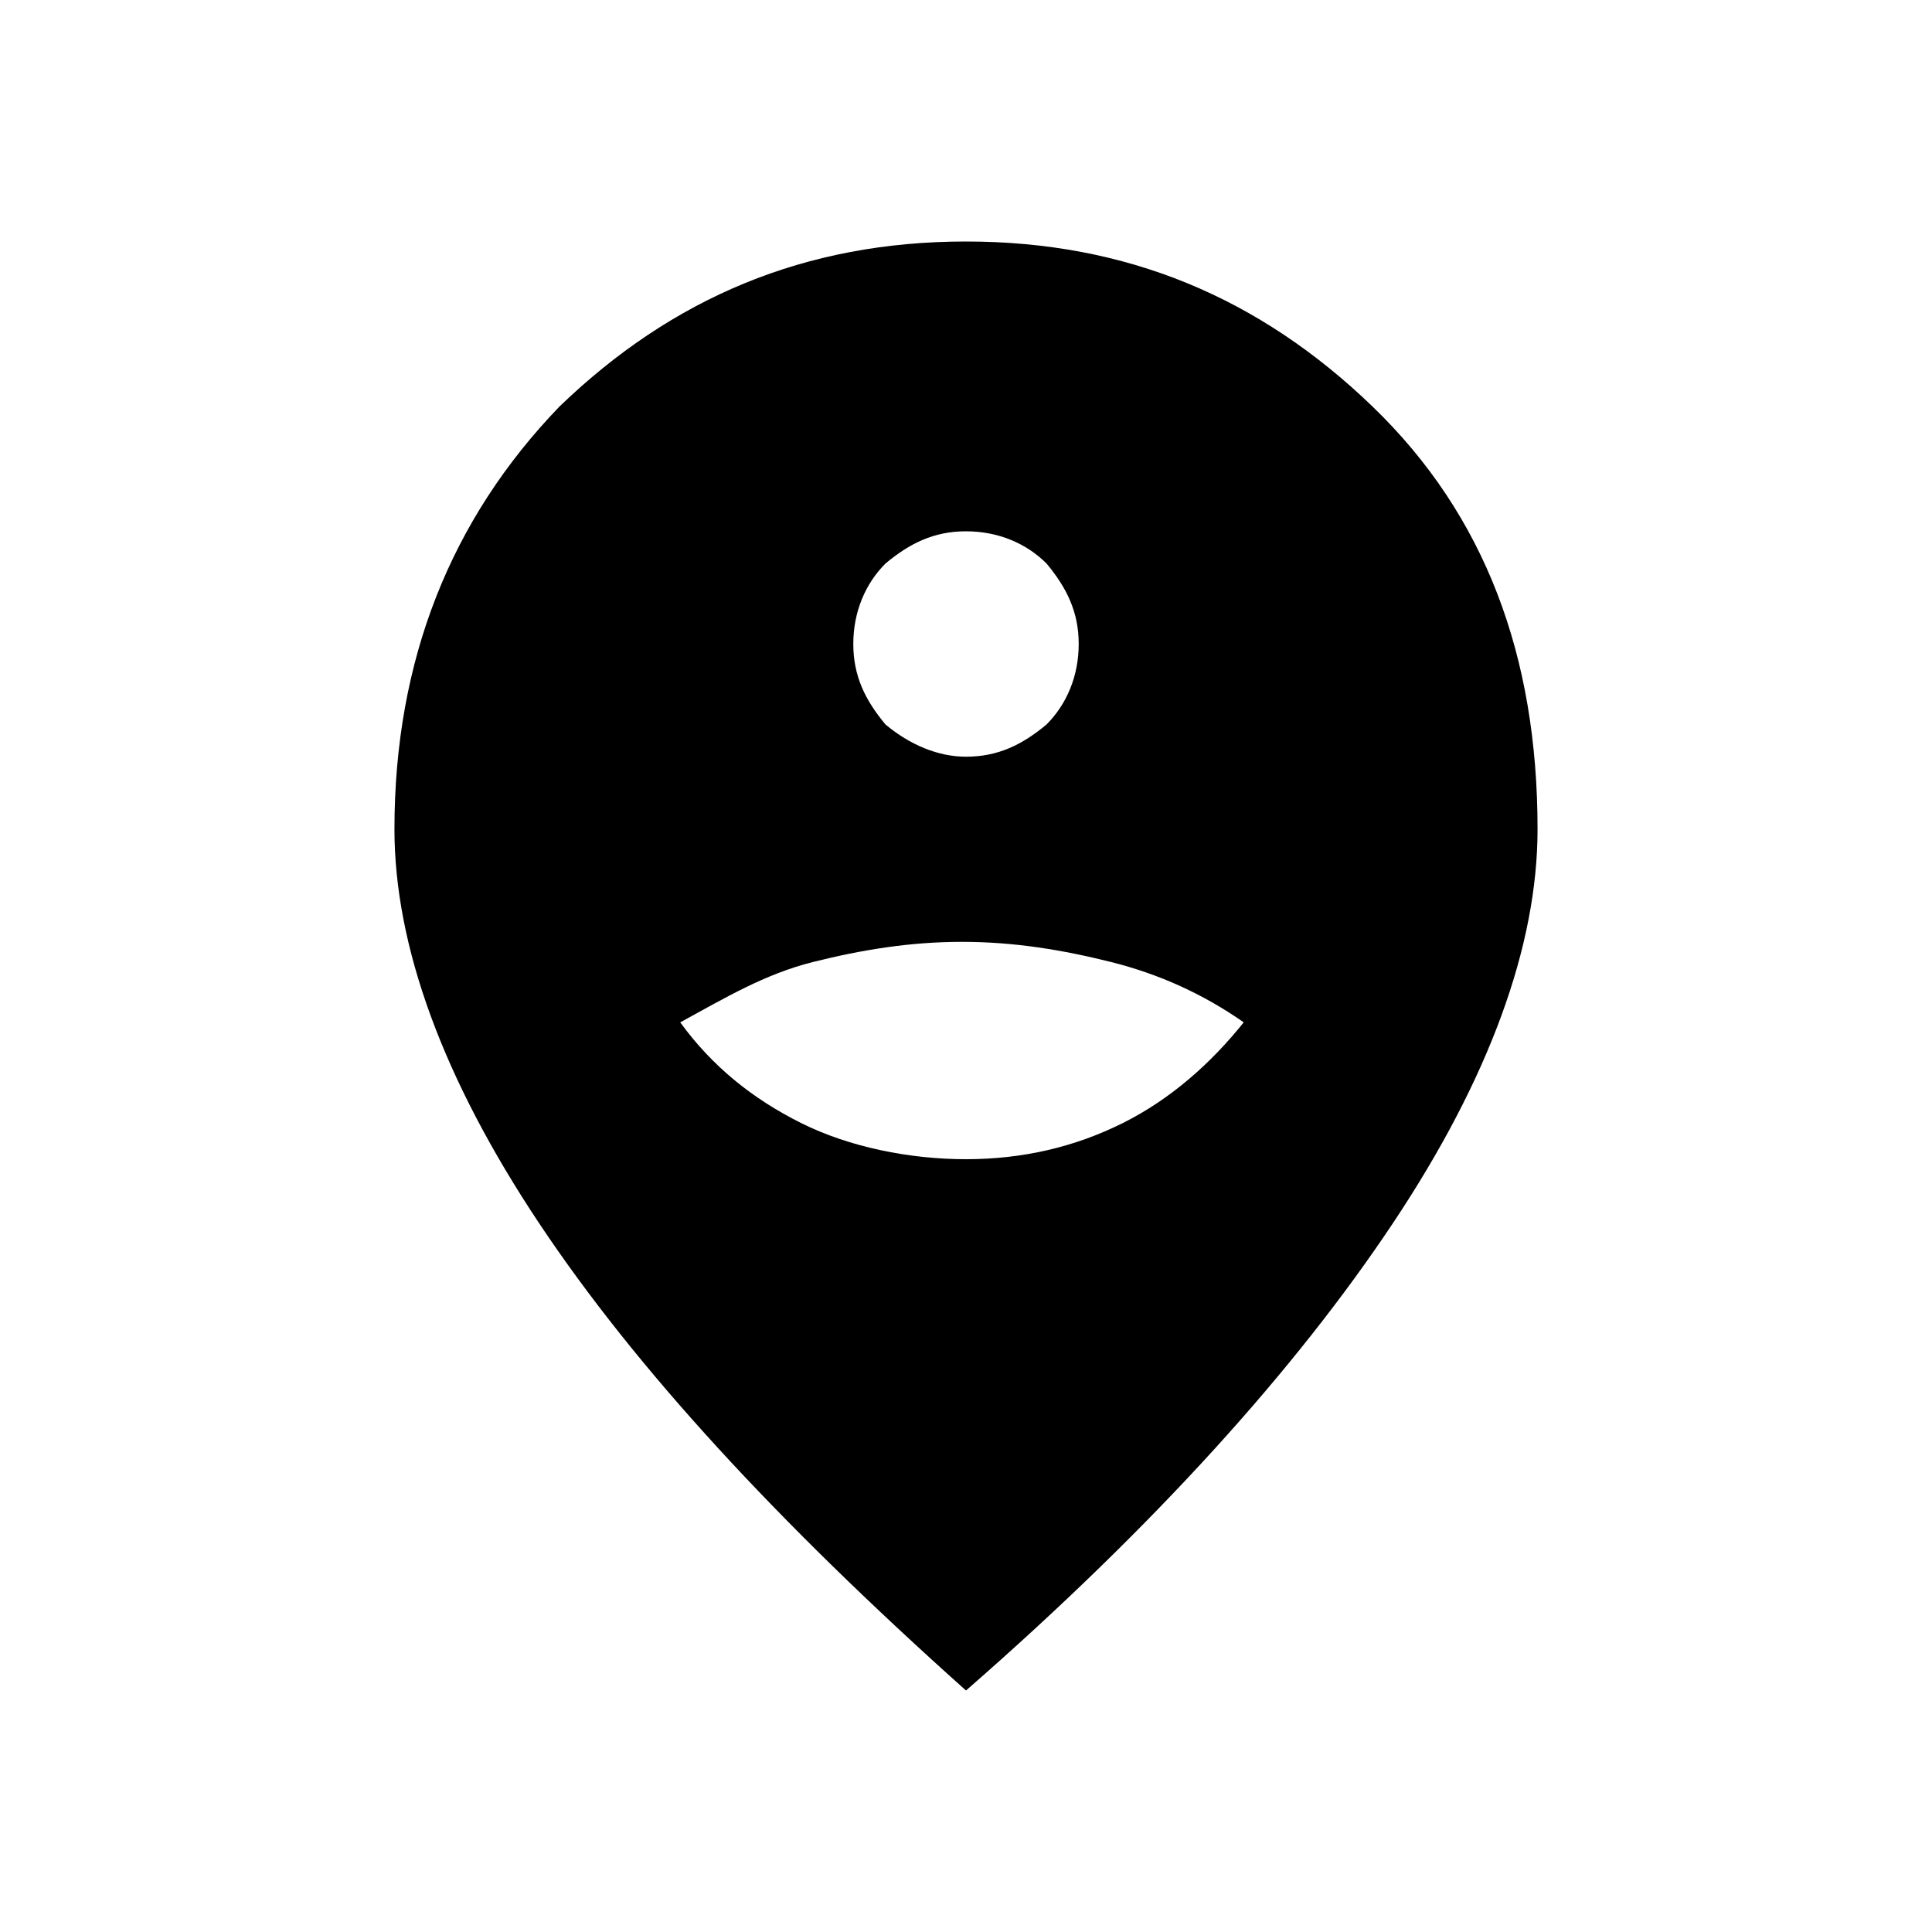 <?xml version="1.0" encoding="utf-8"?>
<!-- Generator: Adobe Illustrator 26.3.1, SVG Export Plug-In . SVG Version: 6.00 Build 0)  -->
<svg version="1.1" id="Слой_1" xmlns="http://www.w3.org/2000/svg" xmlns:xlink="http://www.w3.org/1999/xlink" x="0px" y="0px"
	 viewBox="0 0 48 48" style="enable-background:new 0 0 48 48;" xml:space="preserve">
<path d="M24,28.8c1.4,0,2.7-0.3,3.9-0.9c1.2-0.6,2.2-1.5,3-2.5c-1-0.7-2.1-1.2-3.3-1.5c-1.2-0.3-2.4-0.5-3.7-0.5
	c-1.3,0-2.5,0.2-3.7,0.5s-2.2,0.9-3.3,1.5c0.8,1.1,1.8,1.9,3,2.5S22.6,28.8,24,28.8z M24,18.8c0.8,0,1.4-0.3,2-0.8
	c0.5-0.5,0.8-1.2,0.8-2c0-0.8-0.3-1.4-0.8-2c-0.5-0.5-1.2-0.8-2-0.8s-1.4,0.3-2,0.8c-0.5,0.5-0.8,1.2-0.8,2c0,0.8,0.3,1.4,0.8,2
	C22.6,18.5,23.3,18.8,24,18.8z M24,42c-4.7-4.2-8.2-8-10.6-11.6s-3.6-6.9-3.6-9.8c0-4.2,1.4-7.7,4.1-10.5C16.7,7.4,20,6,24,6
	s7.3,1.4,10.1,4.1s4.1,6.2,4.1,10.5c0,2.9-1.2,6.2-3.6,9.8C32.2,34,28.7,37.9,24,42z"/>
</svg>
